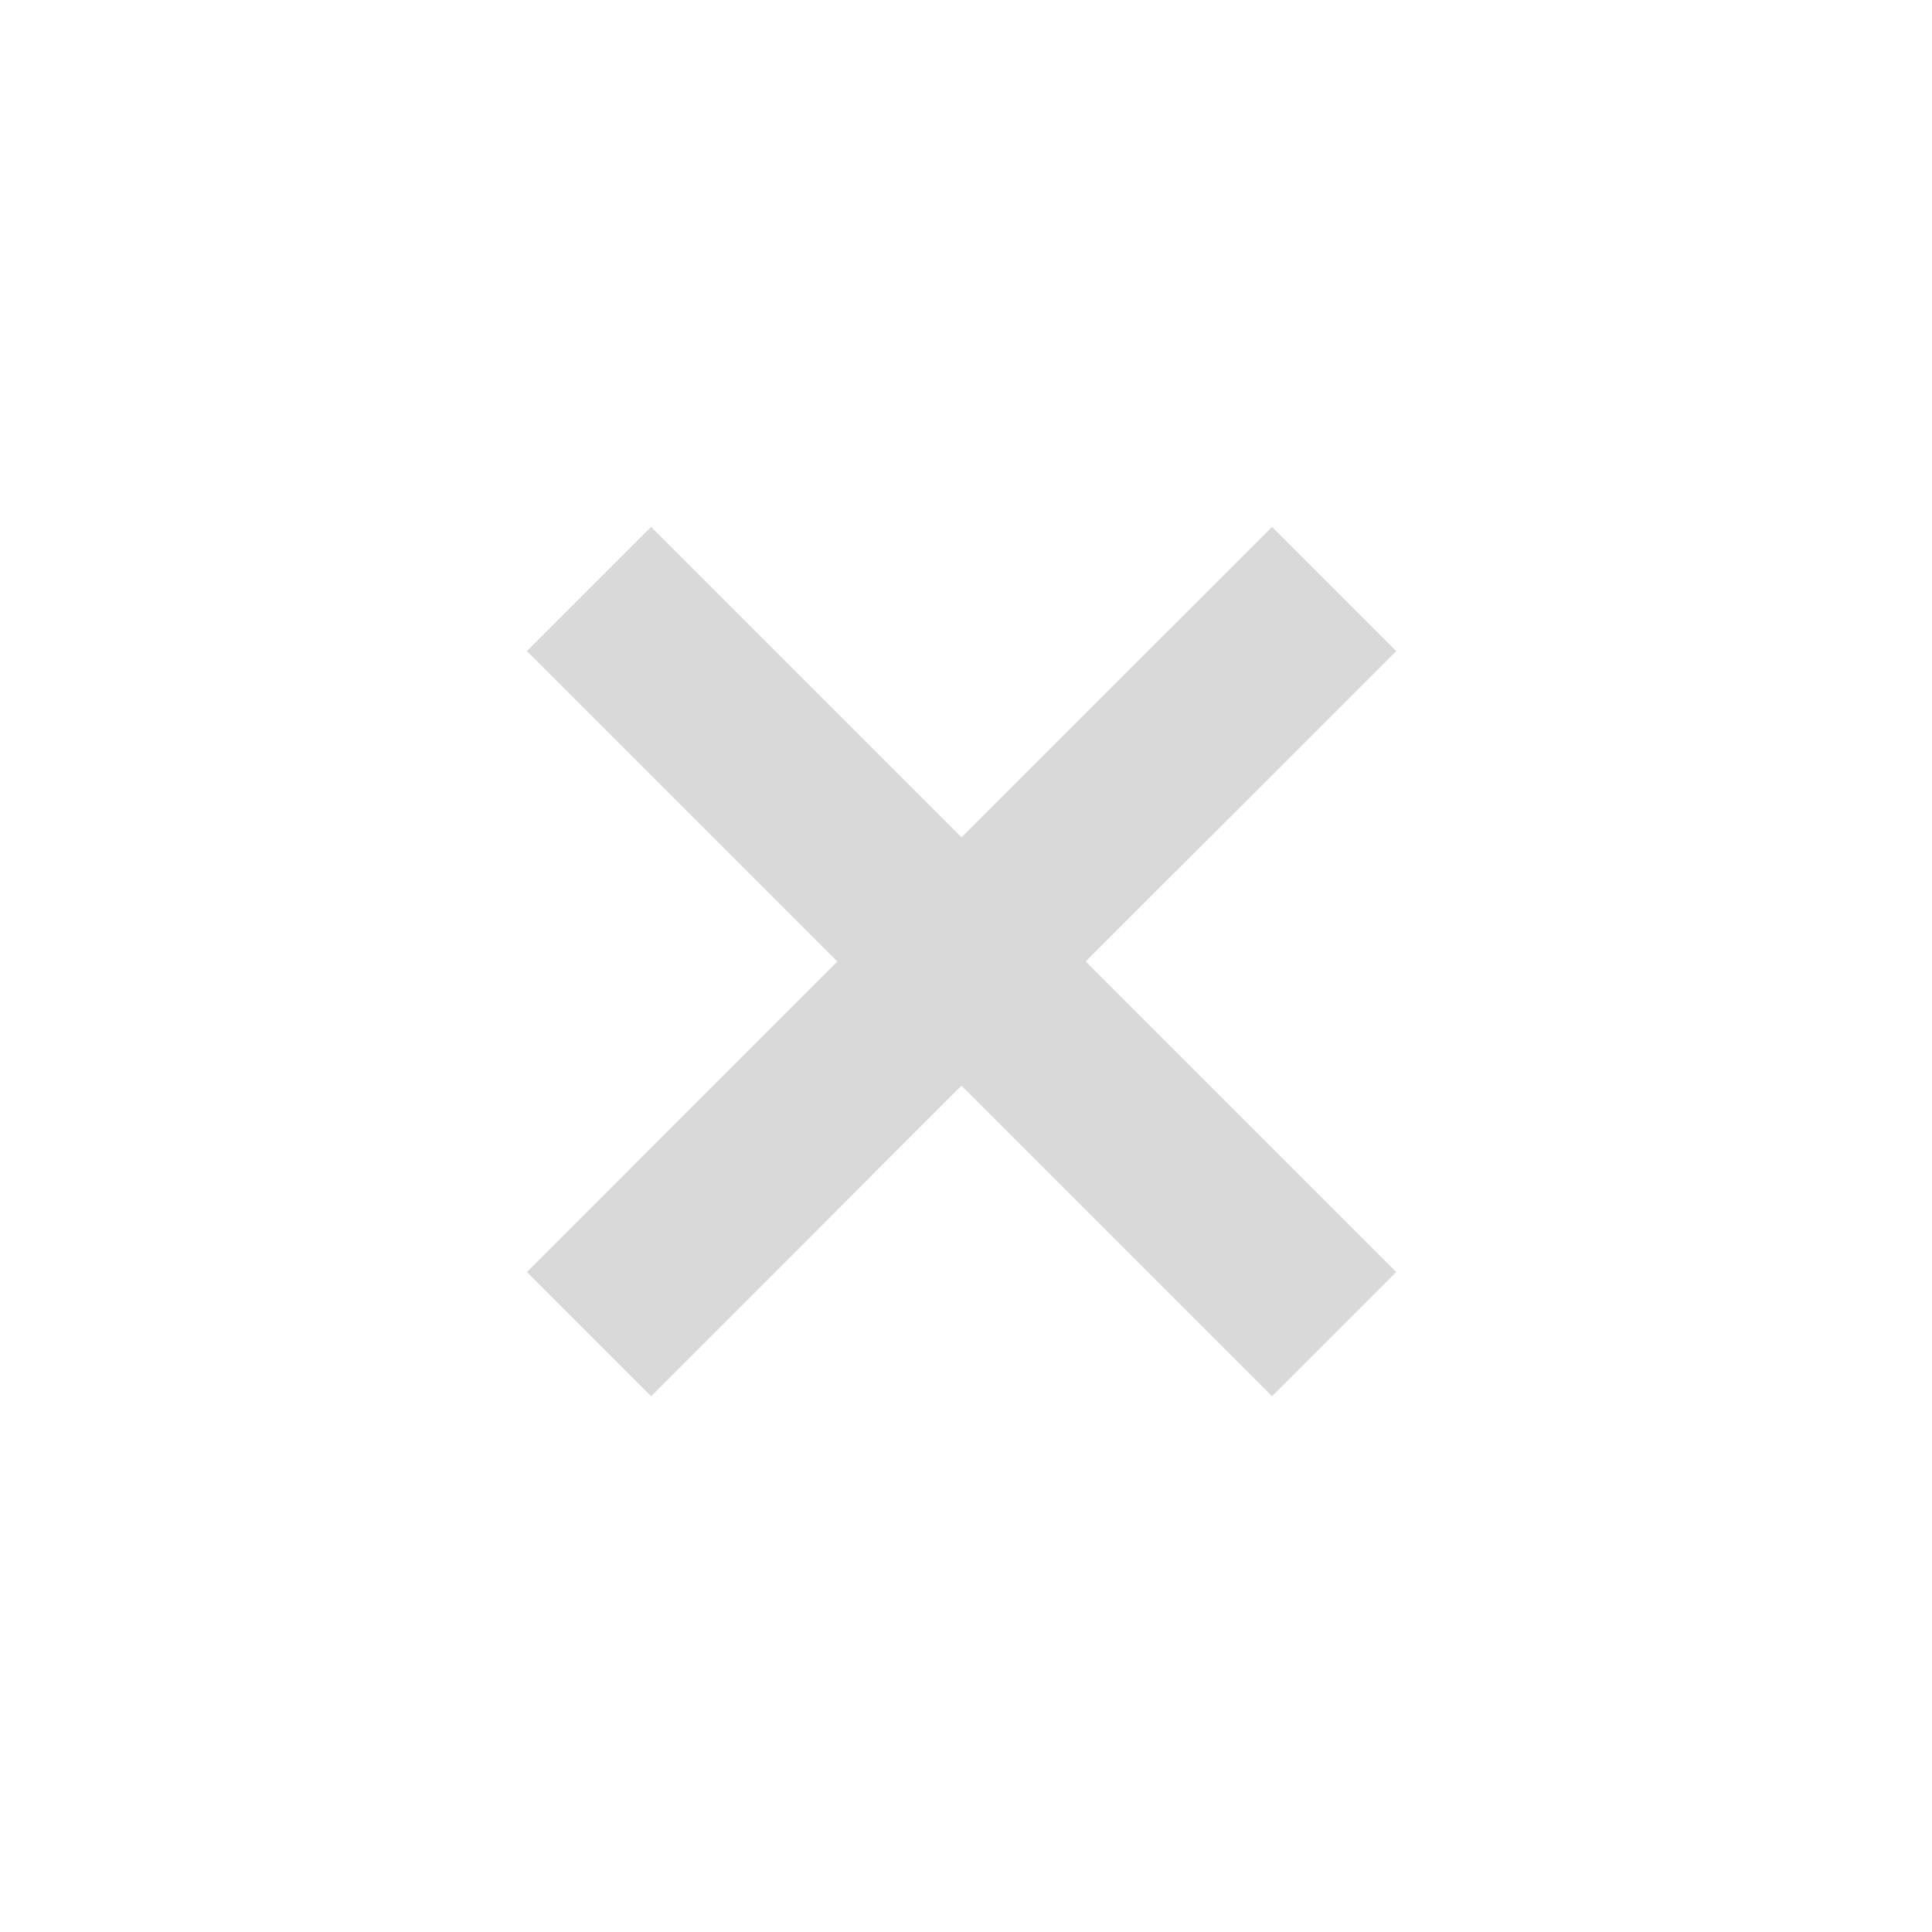 <svg width="22" height="22" viewBox="0 0 22 22" fill="none" xmlns="http://www.w3.org/2000/svg">
<path d="M15.899 7.414L12.363 10.949L15.899 14.485L14.485 15.899L10.949 12.363L7.414 15.899L6 14.485L9.535 10.949L6 7.414L7.414 6L10.949 9.535L14.485 6L15.899 7.414Z" fill="#D9D9D9"/>
</svg>
